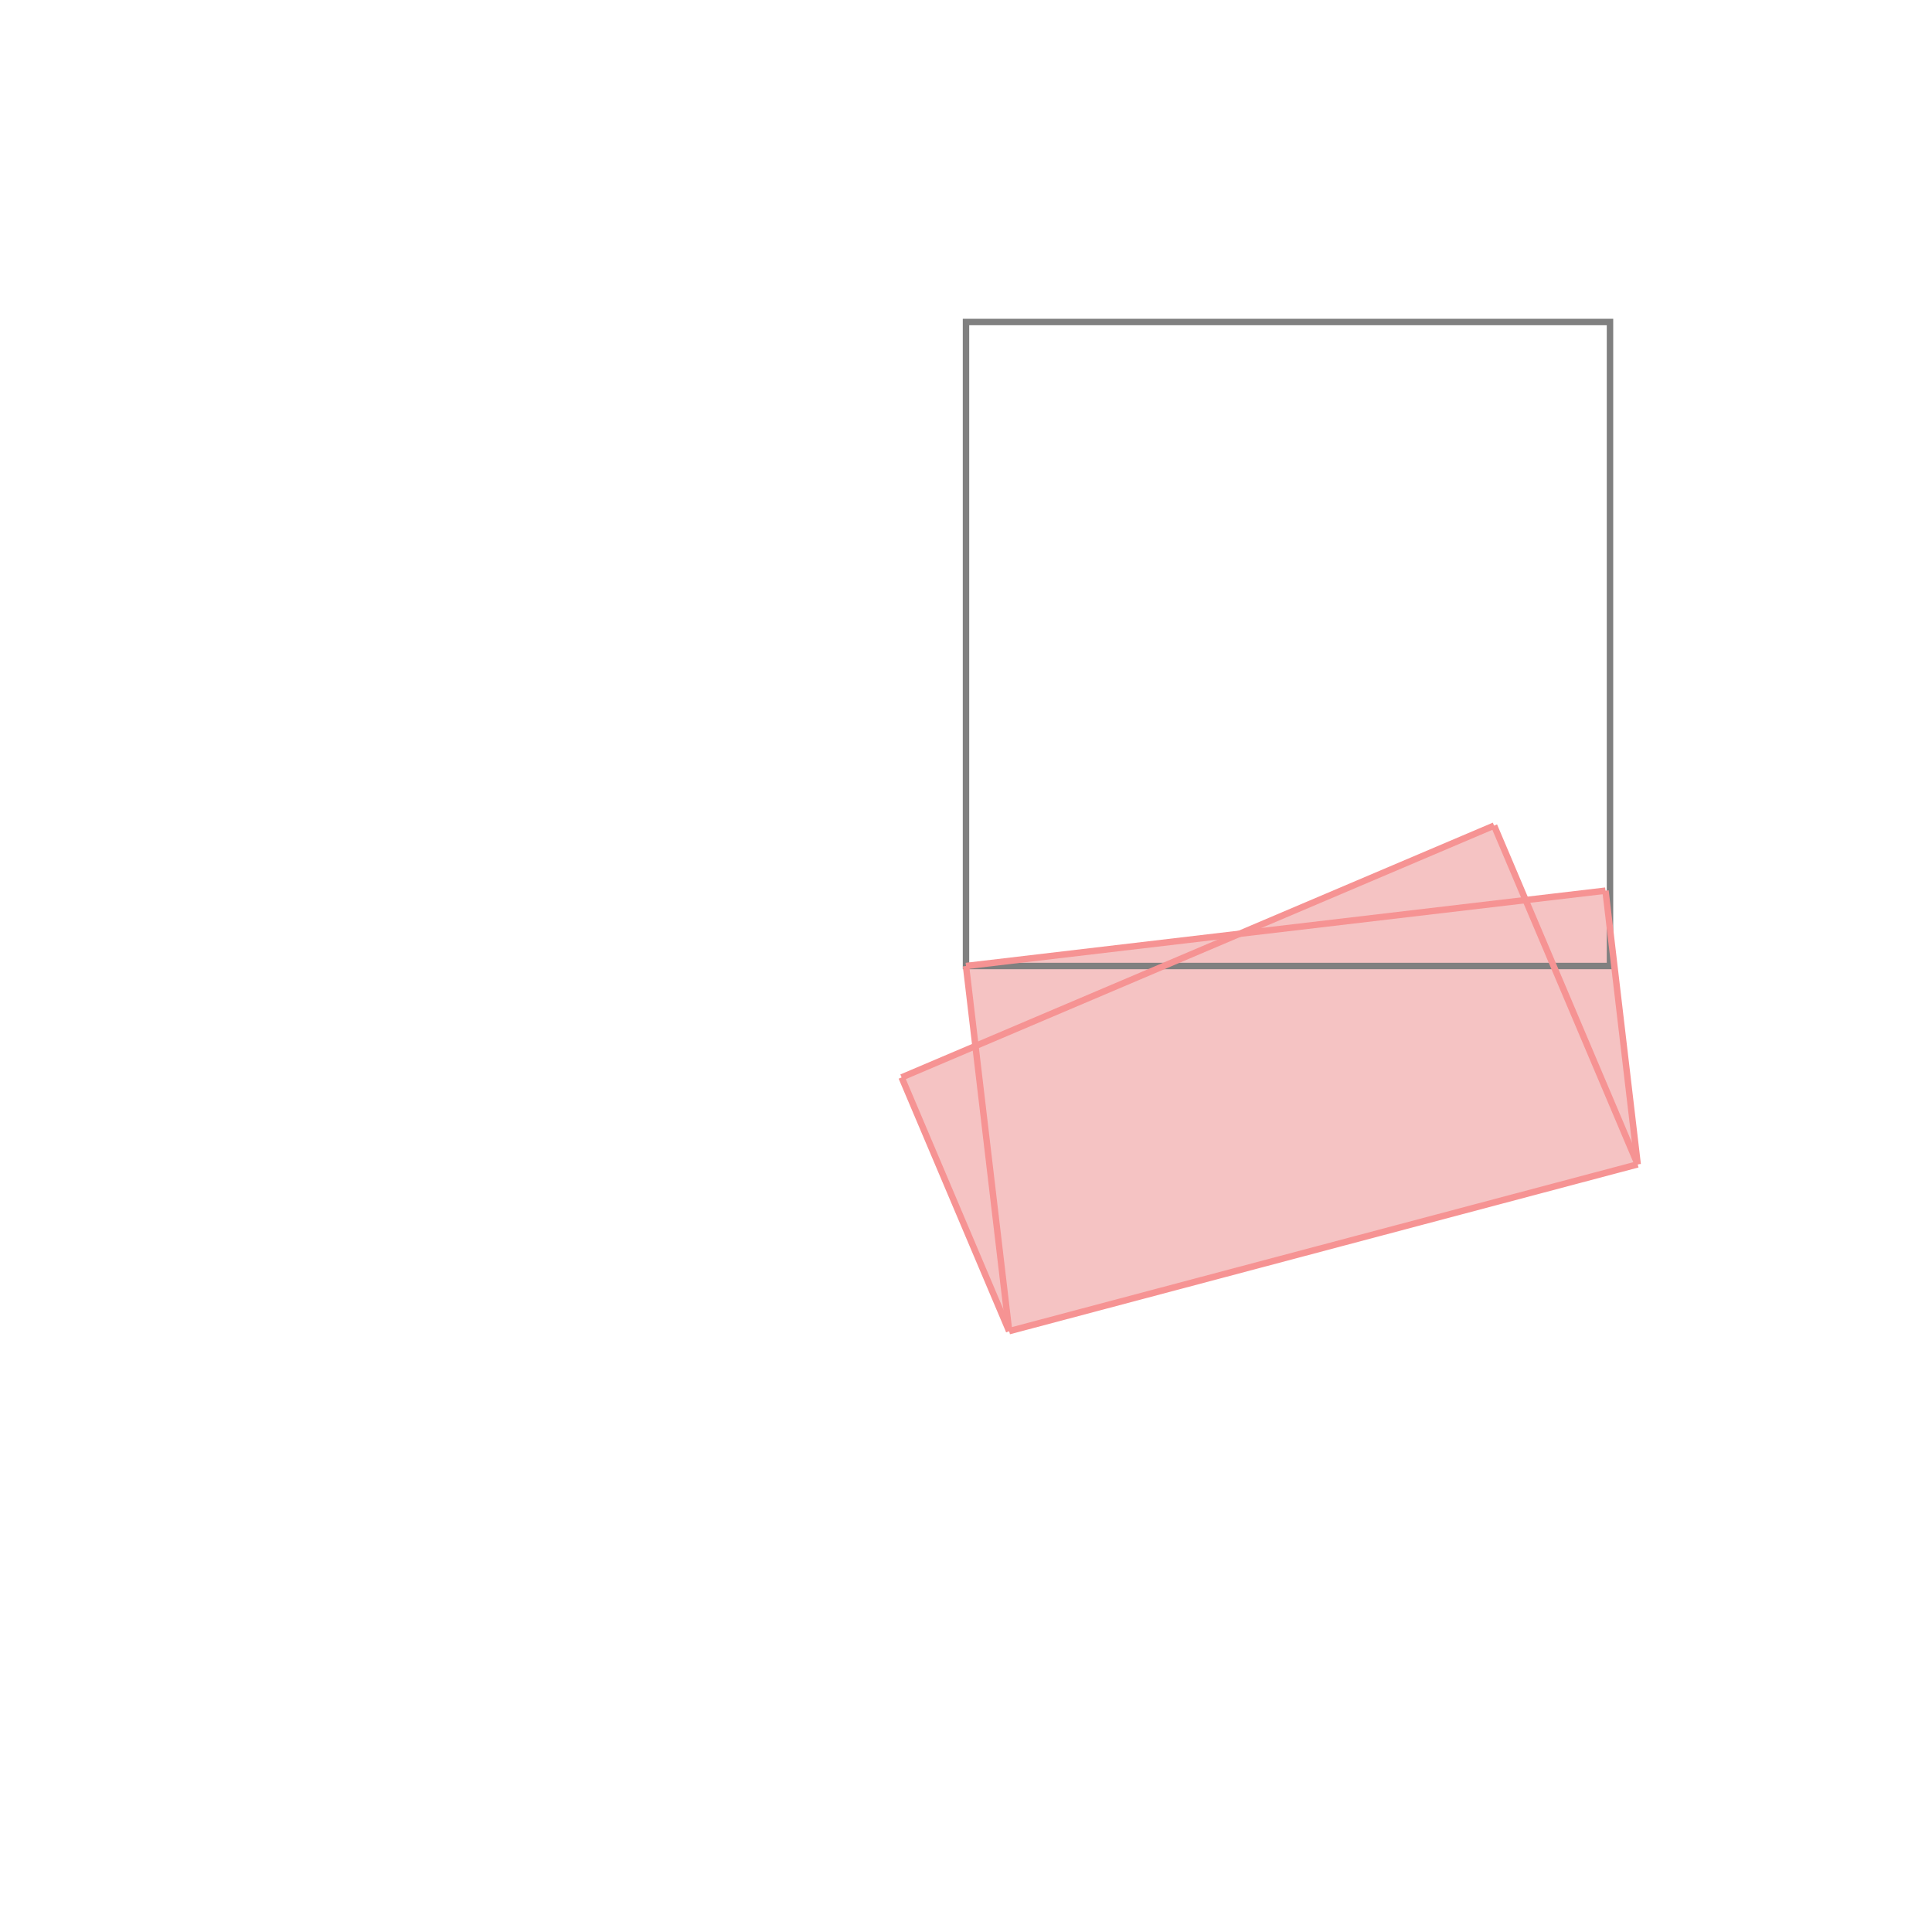 <svg xmlns="http://www.w3.org/2000/svg" viewBox="-1.5 -1.5 3 3">
<g transform="scale(1, -1)">
<path d="M0.067 -0.567 L1.043 -0.308 L0.993 0.117 L0.869 0.103 L0.82 0.218 L0.426 0.05 L0 -0 L0.015 -0.124 L-0.1 -0.173 z " fill="rgb(245,195,195)" />
<path d="M0 0 L1 0 L1 1 L0 1  z" fill="none" stroke="rgb(128,128,128)" stroke-width="0.01" />
<line x1="0.067" y1="-0.567" x2="1.043" y2="-0.308" style="stroke:rgb(246,147,147);stroke-width:0.01" />
<line x1="-0.1" y1="-0.173" x2="0.82" y2="0.218" style="stroke:rgb(246,147,147);stroke-width:0.01" />
<line x1="0.067" y1="-0.567" x2="-0.1" y2="-0.173" style="stroke:rgb(246,147,147);stroke-width:0.01" />
<line x1="1.17241e-07" y1="-9.93103e-07" x2="0.993" y2="0.117" style="stroke:rgb(246,147,147);stroke-width:0.01" />
<line x1="0.067" y1="-0.567" x2="1.17241e-07" y2="-9.93103e-07" style="stroke:rgb(246,147,147);stroke-width:0.01" />
<line x1="1.043" y1="-0.308" x2="0.993" y2="0.117" style="stroke:rgb(246,147,147);stroke-width:0.01" />
<line x1="1.043" y1="-0.308" x2="0.82" y2="0.218" style="stroke:rgb(246,147,147);stroke-width:0.01" />
</g>
</svg>
